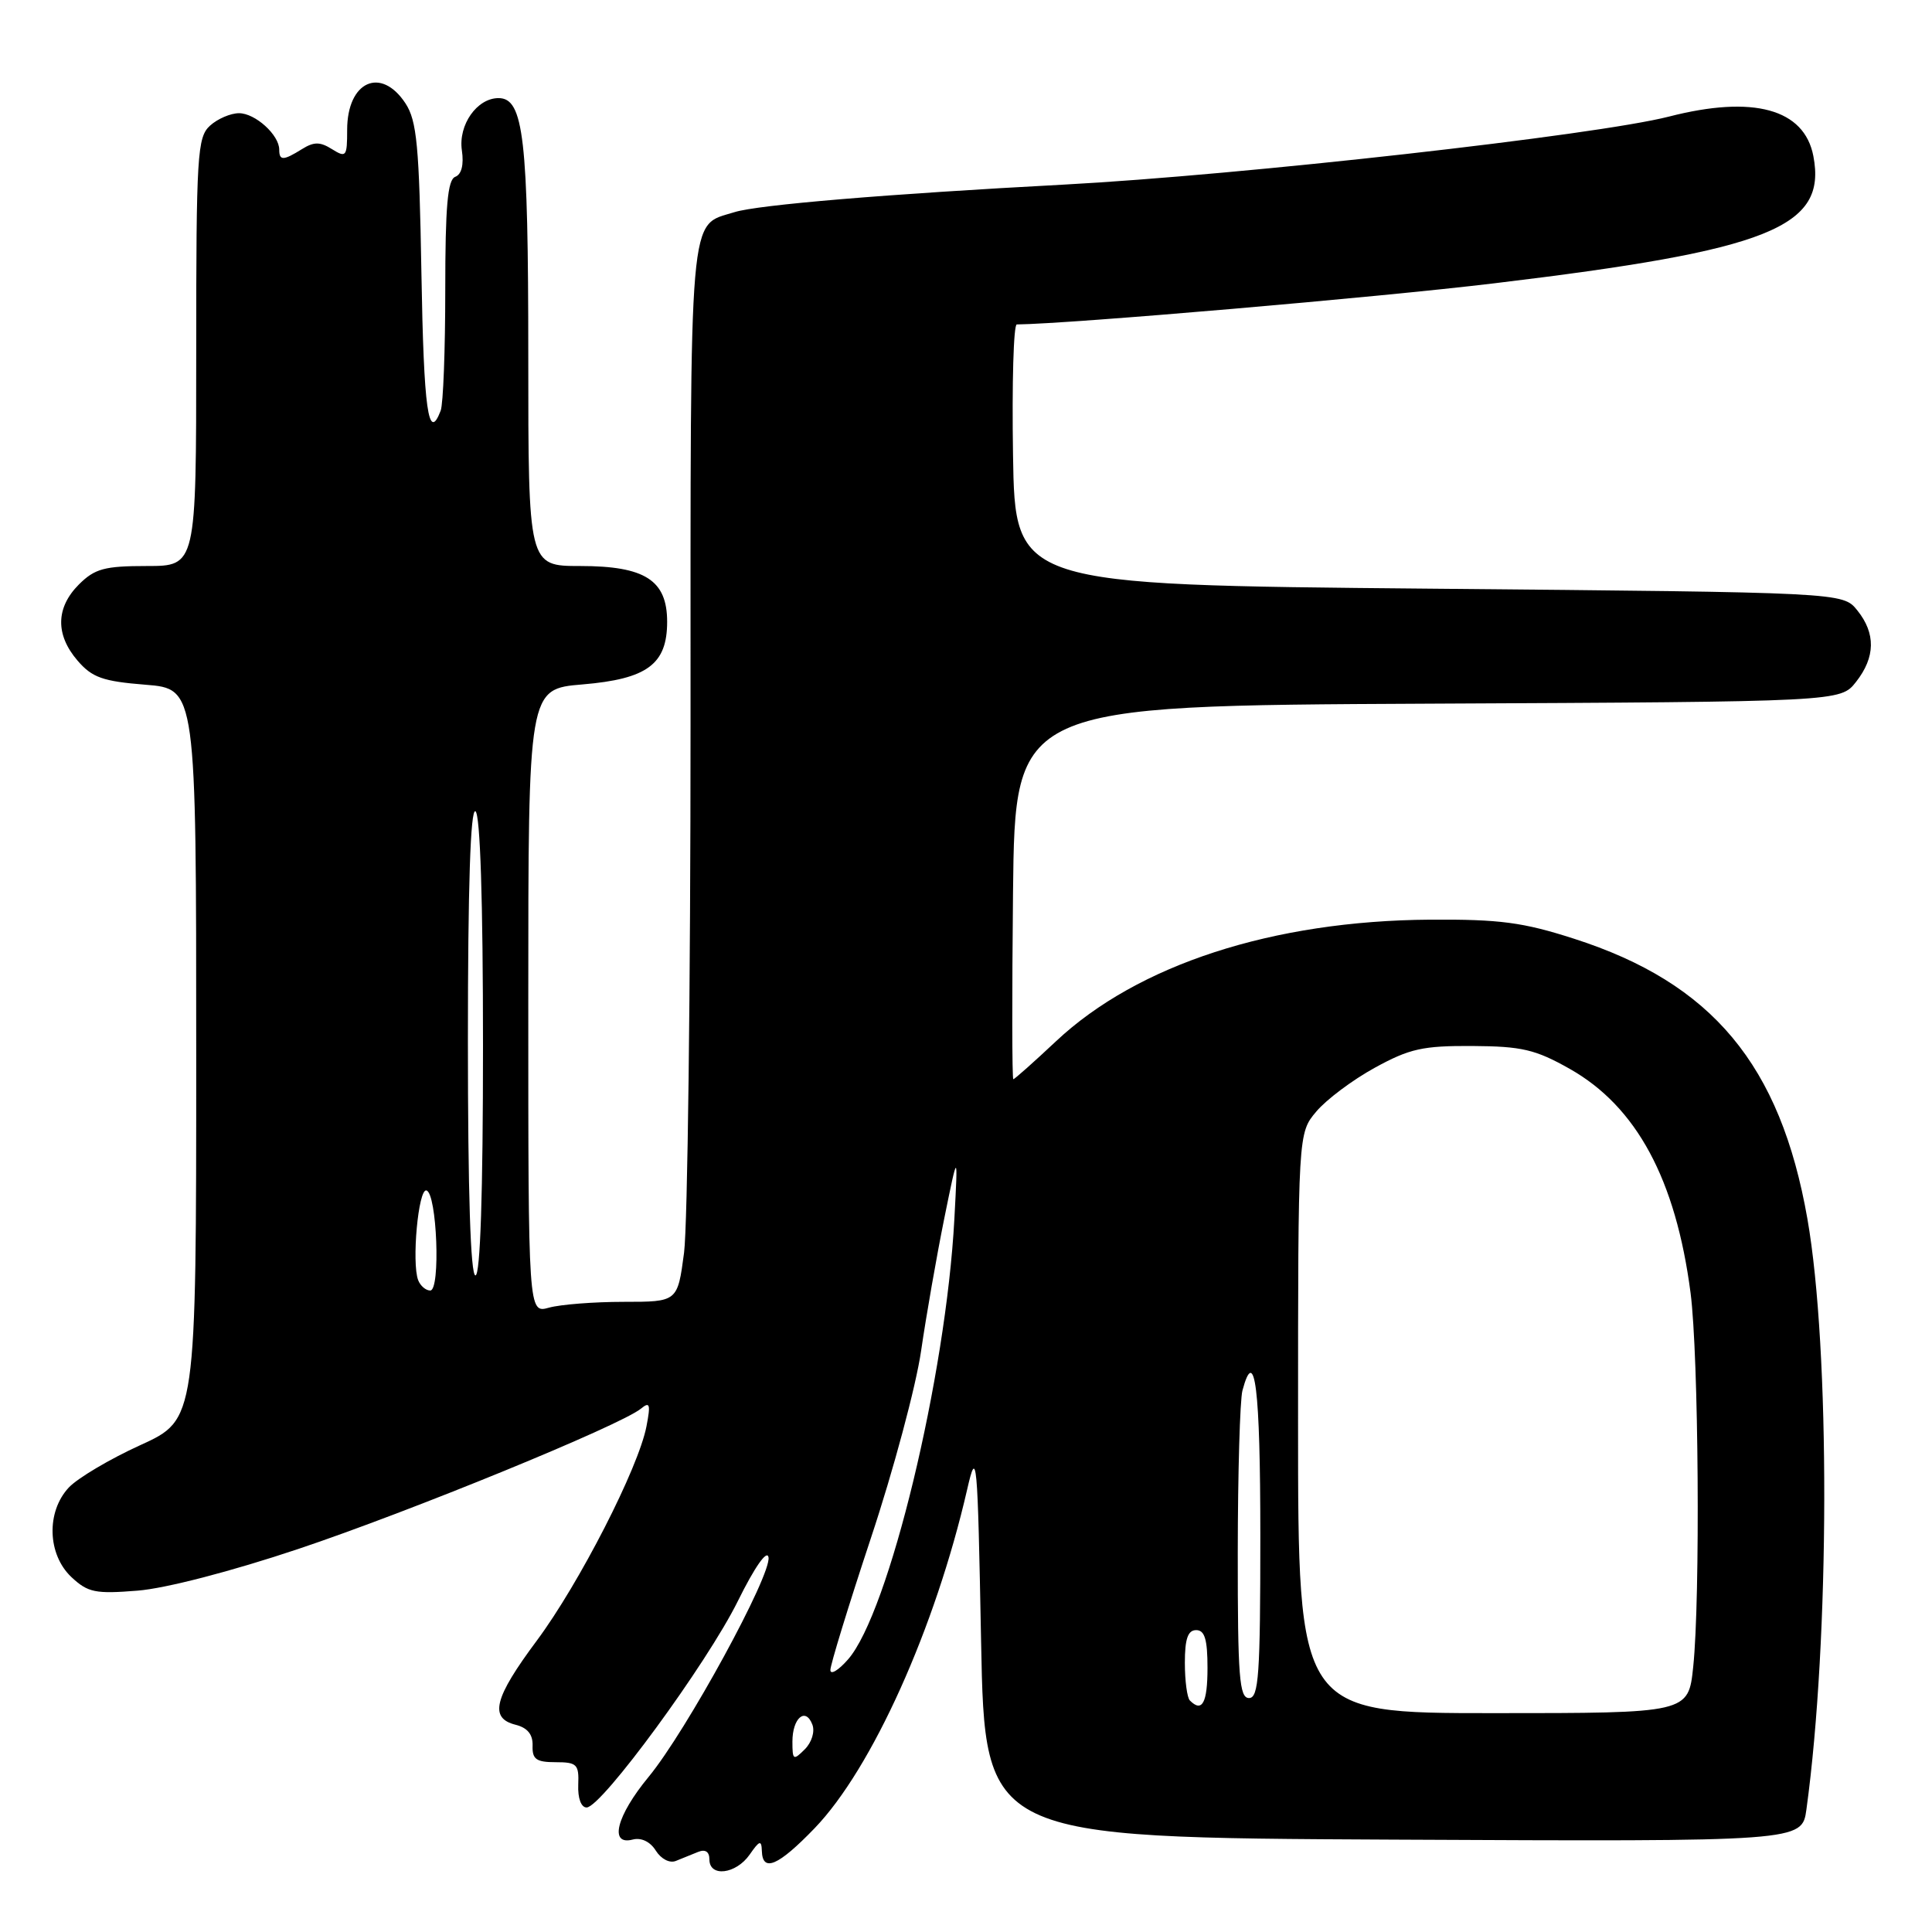 <?xml version="1.0" encoding="UTF-8" standalone="no"?>
<!DOCTYPE svg PUBLIC "-//W3C//DTD SVG 1.1//EN" "http://www.w3.org/Graphics/SVG/1.1/DTD/svg11.dtd" >
<svg xmlns="http://www.w3.org/2000/svg" xmlns:xlink="http://www.w3.org/1999/xlink" version="1.1" viewBox="0 0 256 256">
 <g >
 <path fill="currentColor"
d=" M 99.33 245.75 C 100.64 243.86 100.90 243.78 100.95 245.25 C 101.03 248.15 103.12 247.25 107.94 242.25 C 115.54 234.36 123.93 215.73 128.15 197.38 C 129.43 191.80 129.53 192.84 130.00 217.50 C 130.50 243.50 130.50 243.50 184.64 243.76 C 238.77 244.02 238.77 244.02 239.36 239.76 C 242.46 217.21 242.52 178.80 239.49 161.50 C 235.91 141.09 226.89 130.26 208.55 124.38 C 201.81 122.21 198.71 121.80 189.50 121.86 C 168.65 122.00 150.75 127.82 139.94 137.96 C 136.99 140.73 134.44 143.00 134.27 143.00 C 134.10 143.00 134.09 131.86 134.23 118.25 C 134.50 93.50 134.50 93.50 189.18 93.24 C 243.87 92.98 243.87 92.98 245.93 90.36 C 248.51 87.08 248.56 83.92 246.09 80.86 C 244.18 78.50 244.18 78.50 189.34 78.00 C 134.50 77.50 134.50 77.50 134.23 60.25 C 134.08 50.76 134.30 43.00 134.73 42.99 C 141.81 42.91 182.48 39.41 198.00 37.54 C 234.53 33.15 242.09 30.13 240.28 20.68 C 239.08 14.43 232.32 12.58 221.14 15.45 C 211.49 17.92 164.53 23.20 141.00 24.46 C 117.50 25.71 100.41 27.14 97.33 28.11 C 91.20 30.03 91.50 26.58 91.50 95.91 C 91.50 130.88 91.11 162.43 90.64 166.00 C 89.78 172.50 89.78 172.50 82.64 172.50 C 78.71 172.50 74.26 172.85 72.75 173.27 C 70.00 174.04 70.00 174.04 70.00 132.66 C 70.00 91.29 70.00 91.29 77.18 90.69 C 85.76 89.97 88.40 88.02 88.40 82.39 C 88.40 76.88 85.47 75.00 76.89 75.00 C 70.00 75.00 70.00 75.00 70.00 47.15 C 70.00 18.29 69.39 13.00 66.06 13.00 C 63.20 13.00 60.71 16.55 61.20 19.92 C 61.48 21.83 61.16 23.11 60.32 23.43 C 59.31 23.82 59.00 27.33 59.00 38.39 C 59.00 46.33 58.73 53.55 58.39 54.42 C 56.76 58.68 56.15 54.36 55.84 36.20 C 55.55 19.31 55.24 16.01 53.73 13.70 C 50.48 8.75 46.00 10.78 46.00 17.21 C 46.00 20.77 45.87 20.93 44.00 19.77 C 42.41 18.77 41.60 18.77 40.01 19.76 C 37.54 21.30 37.00 21.31 37.00 19.83 C 37.00 17.88 33.82 15.00 31.67 15.00 C 30.56 15.00 28.83 15.74 27.83 16.65 C 26.14 18.18 26.00 20.46 26.00 46.65 C 26.00 75.00 26.00 75.00 19.45 75.00 C 13.84 75.00 12.56 75.35 10.45 77.45 C 7.39 80.52 7.32 84.10 10.28 87.54 C 12.21 89.78 13.62 90.28 19.28 90.73 C 26.00 91.27 26.00 91.27 26.00 139.69 C 26.00 188.11 26.00 188.11 18.61 191.48 C 14.54 193.33 10.27 195.87 9.11 197.11 C 6.11 200.33 6.28 205.97 9.46 208.97 C 11.65 211.02 12.63 211.22 18.22 210.77 C 21.93 210.48 30.67 208.21 39.51 205.25 C 54.36 200.28 82.18 188.88 84.92 186.66 C 86.11 185.68 86.23 186.05 85.66 189.00 C 84.60 194.51 76.75 209.83 71.13 217.39 C 65.46 225.00 64.79 227.66 68.32 228.54 C 69.90 228.94 70.62 229.83 70.57 231.31 C 70.51 233.11 71.06 233.50 73.62 233.50 C 76.45 233.50 76.73 233.78 76.62 236.50 C 76.55 238.27 77.00 239.50 77.73 239.50 C 79.70 239.50 93.69 220.41 97.77 212.15 C 100.00 207.64 101.63 205.31 101.83 206.34 C 102.27 208.64 90.94 229.39 85.95 235.44 C 81.68 240.61 80.67 244.58 83.84 243.75 C 84.97 243.46 86.16 244.03 86.90 245.22 C 87.60 246.33 88.74 246.92 89.56 246.58 C 90.35 246.26 91.67 245.73 92.50 245.39 C 93.46 245.00 94.00 245.36 94.00 246.39 C 94.00 248.77 97.51 248.35 99.33 245.75 Z  M 105.00 230.77 C 105.00 227.64 106.74 226.16 107.64 228.51 C 108.00 229.44 107.56 230.87 106.64 231.79 C 105.12 233.31 105.00 233.23 105.00 230.77 Z  M 172.00 188.58 C 172.00 150.15 172.00 150.15 174.42 147.28 C 175.75 145.70 179.23 143.09 182.17 141.48 C 186.78 138.95 188.53 138.56 195.11 138.60 C 201.65 138.64 203.45 139.06 208.00 141.63 C 216.85 146.63 222.05 156.28 224.01 171.33 C 225.08 179.59 225.31 211.77 224.36 220.85 C 223.72 227.00 223.72 227.00 197.86 227.00 C 172.00 227.00 172.00 227.00 172.00 188.58 Z  M 157.67 225.33 C 157.30 224.97 157.00 222.72 157.00 220.33 C 157.00 217.15 157.40 216.00 158.50 216.00 C 159.63 216.00 160.00 217.22 160.00 221.00 C 160.00 225.65 159.29 226.96 157.67 225.33 Z  M 164.01 205.75 C 164.02 195.16 164.30 185.49 164.63 184.25 C 166.28 178.10 167.00 183.97 167.00 203.50 C 167.00 221.94 166.79 225.00 165.50 225.00 C 164.22 225.00 164.00 222.20 164.01 205.75 Z  M 110.03 221.30 C 110.01 220.64 112.43 212.77 115.40 203.80 C 118.38 194.84 121.37 183.68 122.05 179.00 C 122.73 174.32 124.11 166.45 125.11 161.50 C 126.94 152.50 126.94 152.50 126.46 161.50 C 125.35 182.35 117.77 213.75 112.36 219.89 C 111.10 221.33 110.05 221.96 110.03 221.30 Z  M 55.41 169.63 C 54.53 167.34 55.43 157.48 56.50 157.74 C 57.90 158.08 58.40 171.00 57.01 171.00 C 56.42 171.00 55.70 170.38 55.41 169.63 Z  M 62.00 137.94 C 62.00 117.49 62.34 107.09 63.00 107.50 C 63.63 107.89 64.00 119.34 64.00 138.56 C 64.00 158.19 63.64 169.00 63.00 169.00 C 62.35 169.00 62.00 157.98 62.00 137.94 Z "/>
</g>
</svg>